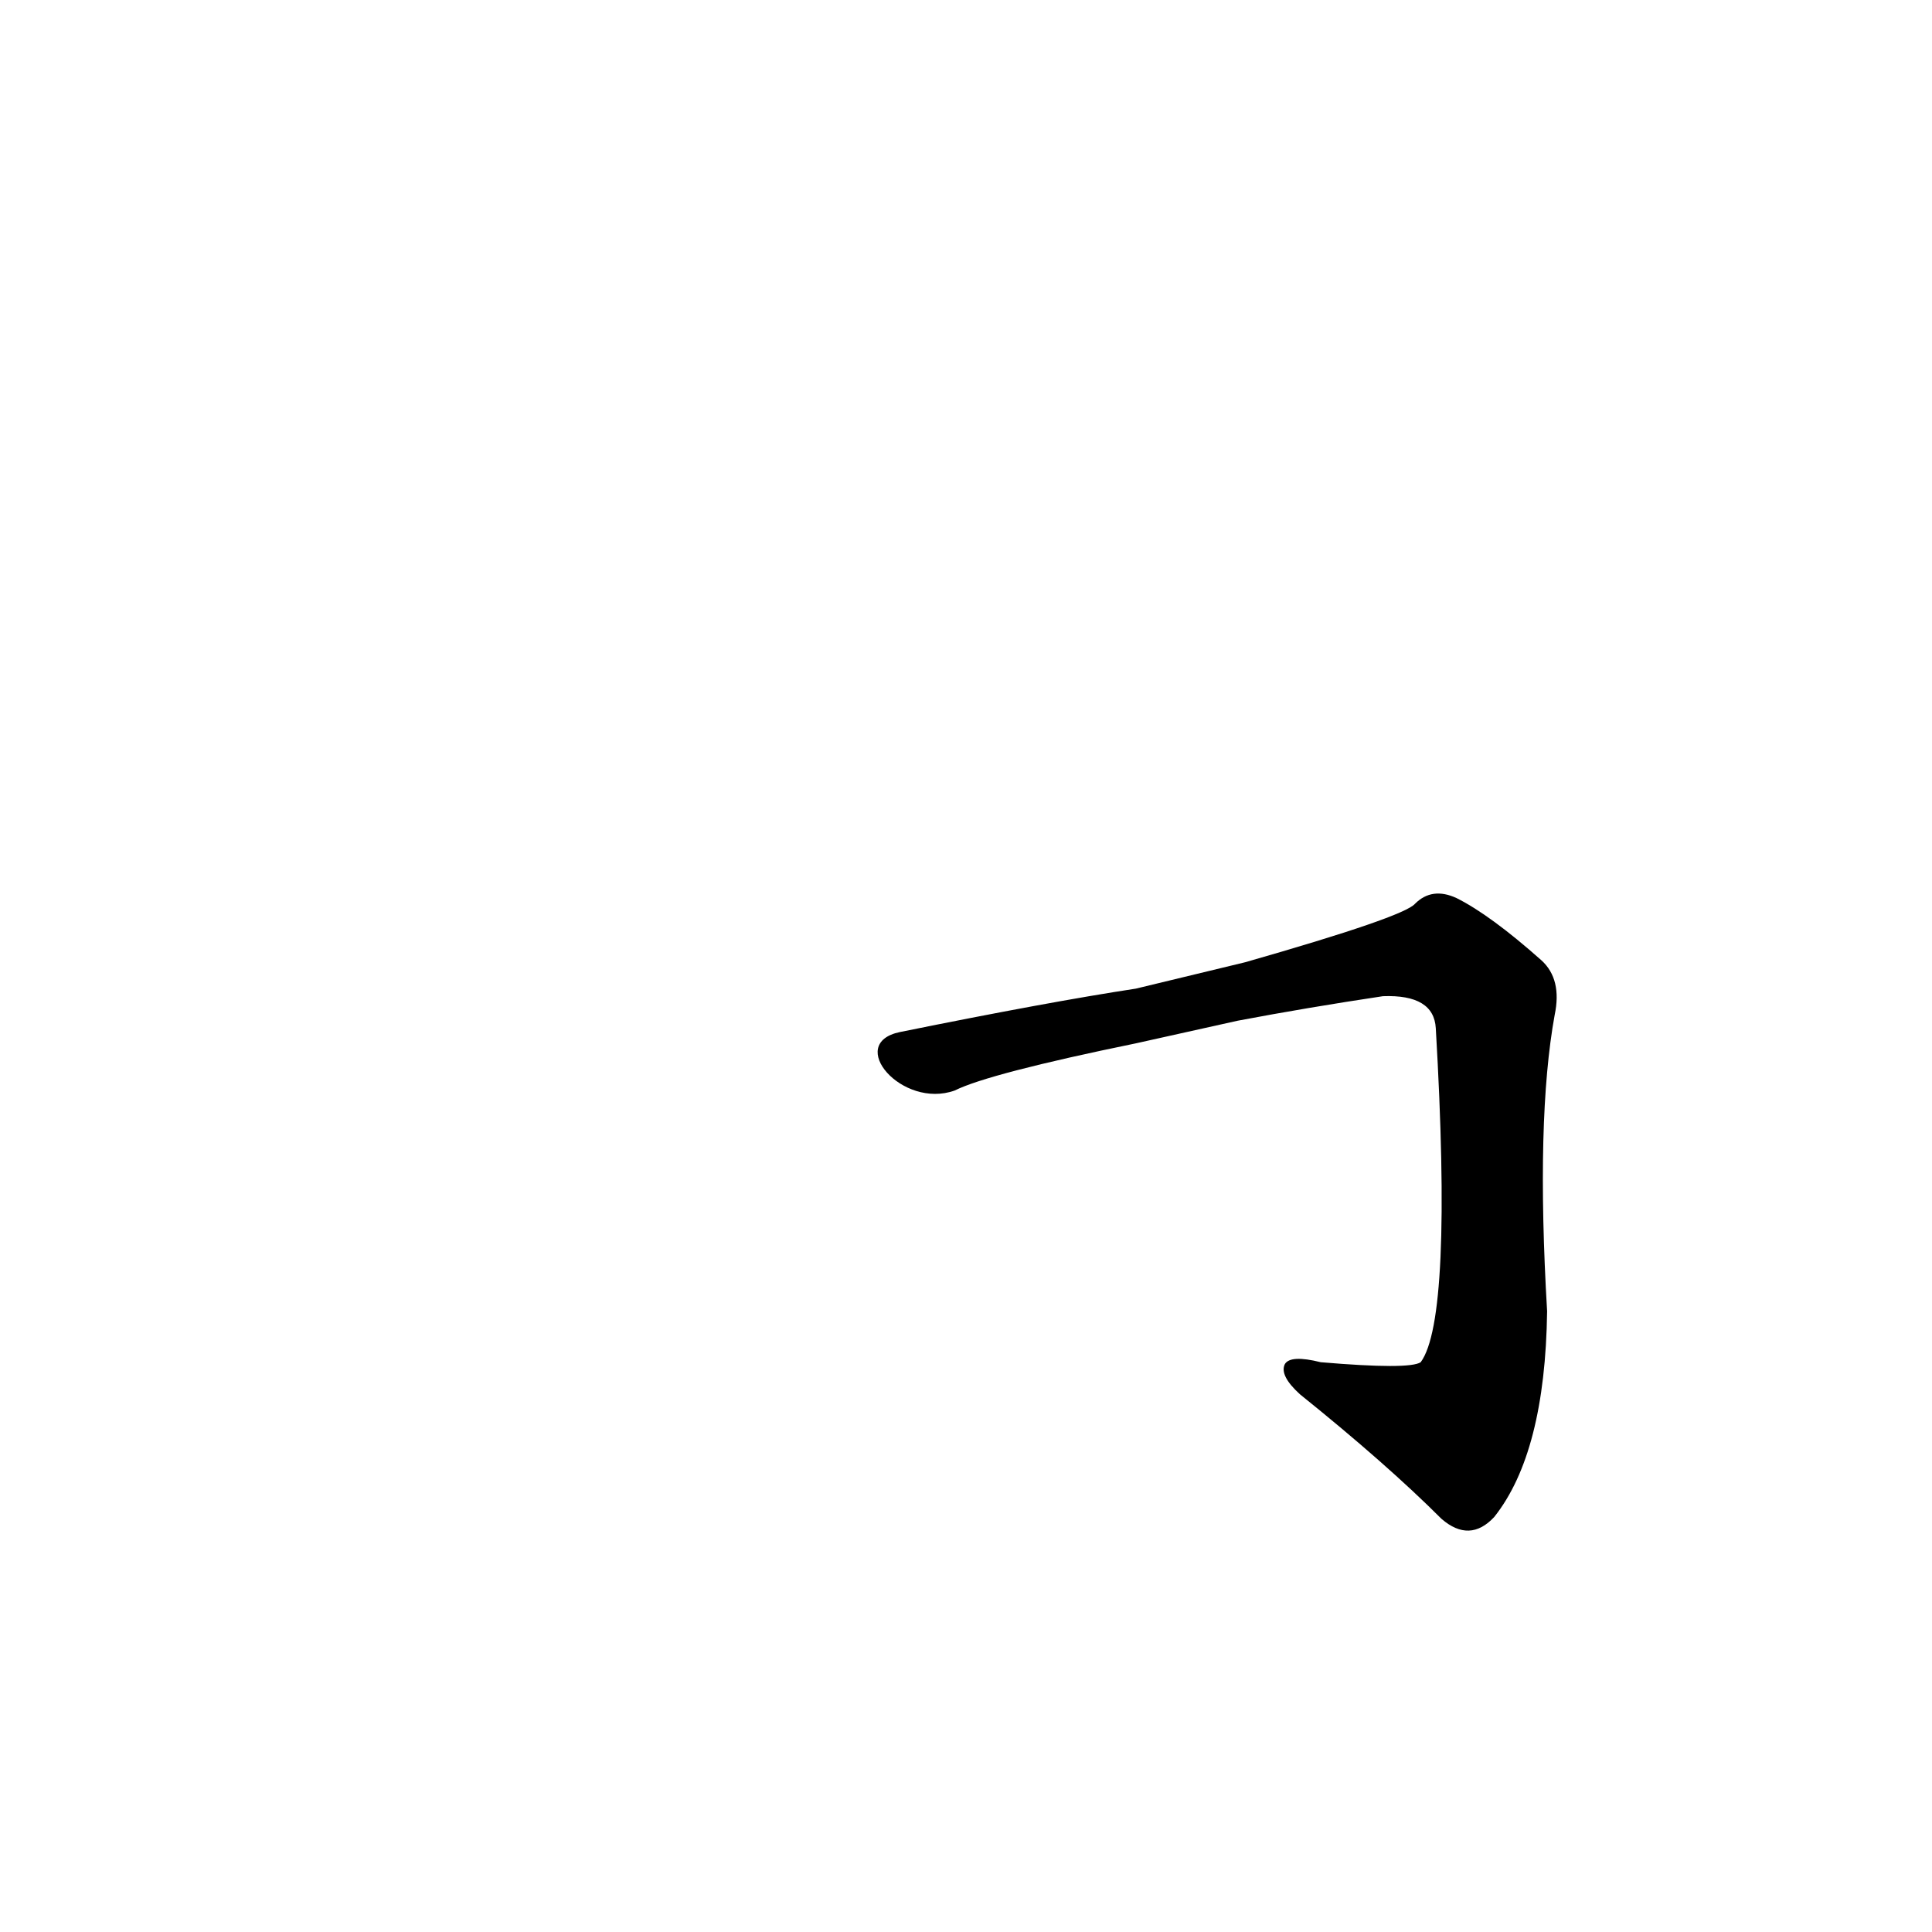 <?xml version='1.0' encoding='utf-8'?>
<svg xmlns="http://www.w3.org/2000/svg" version="1.1" viewBox="0 0 1024 1024"><g transform="scale(1, -1) translate(0, -900)"><path d="M 656 359 Q 693 366 733 372 Q 760 373 761 355 Q 770 201 753 178 Q 747 174 700 178 Q 684 182 681 177 Q 678 171 689 161 Q 735 124 764 95 Q 779 82 792 96 Q 819 130 820 205 Q 814 307 824 362 Q 828 381 817 391 Q 790 415 772 424 Q 759 430 750 421 Q 744 414 660 390 L 602 376 Q 556 369 477 353 C 448 347 478 312 506 322 Q 524 331 602 347 L 656 359 Z" fill="black" /></g></svg>